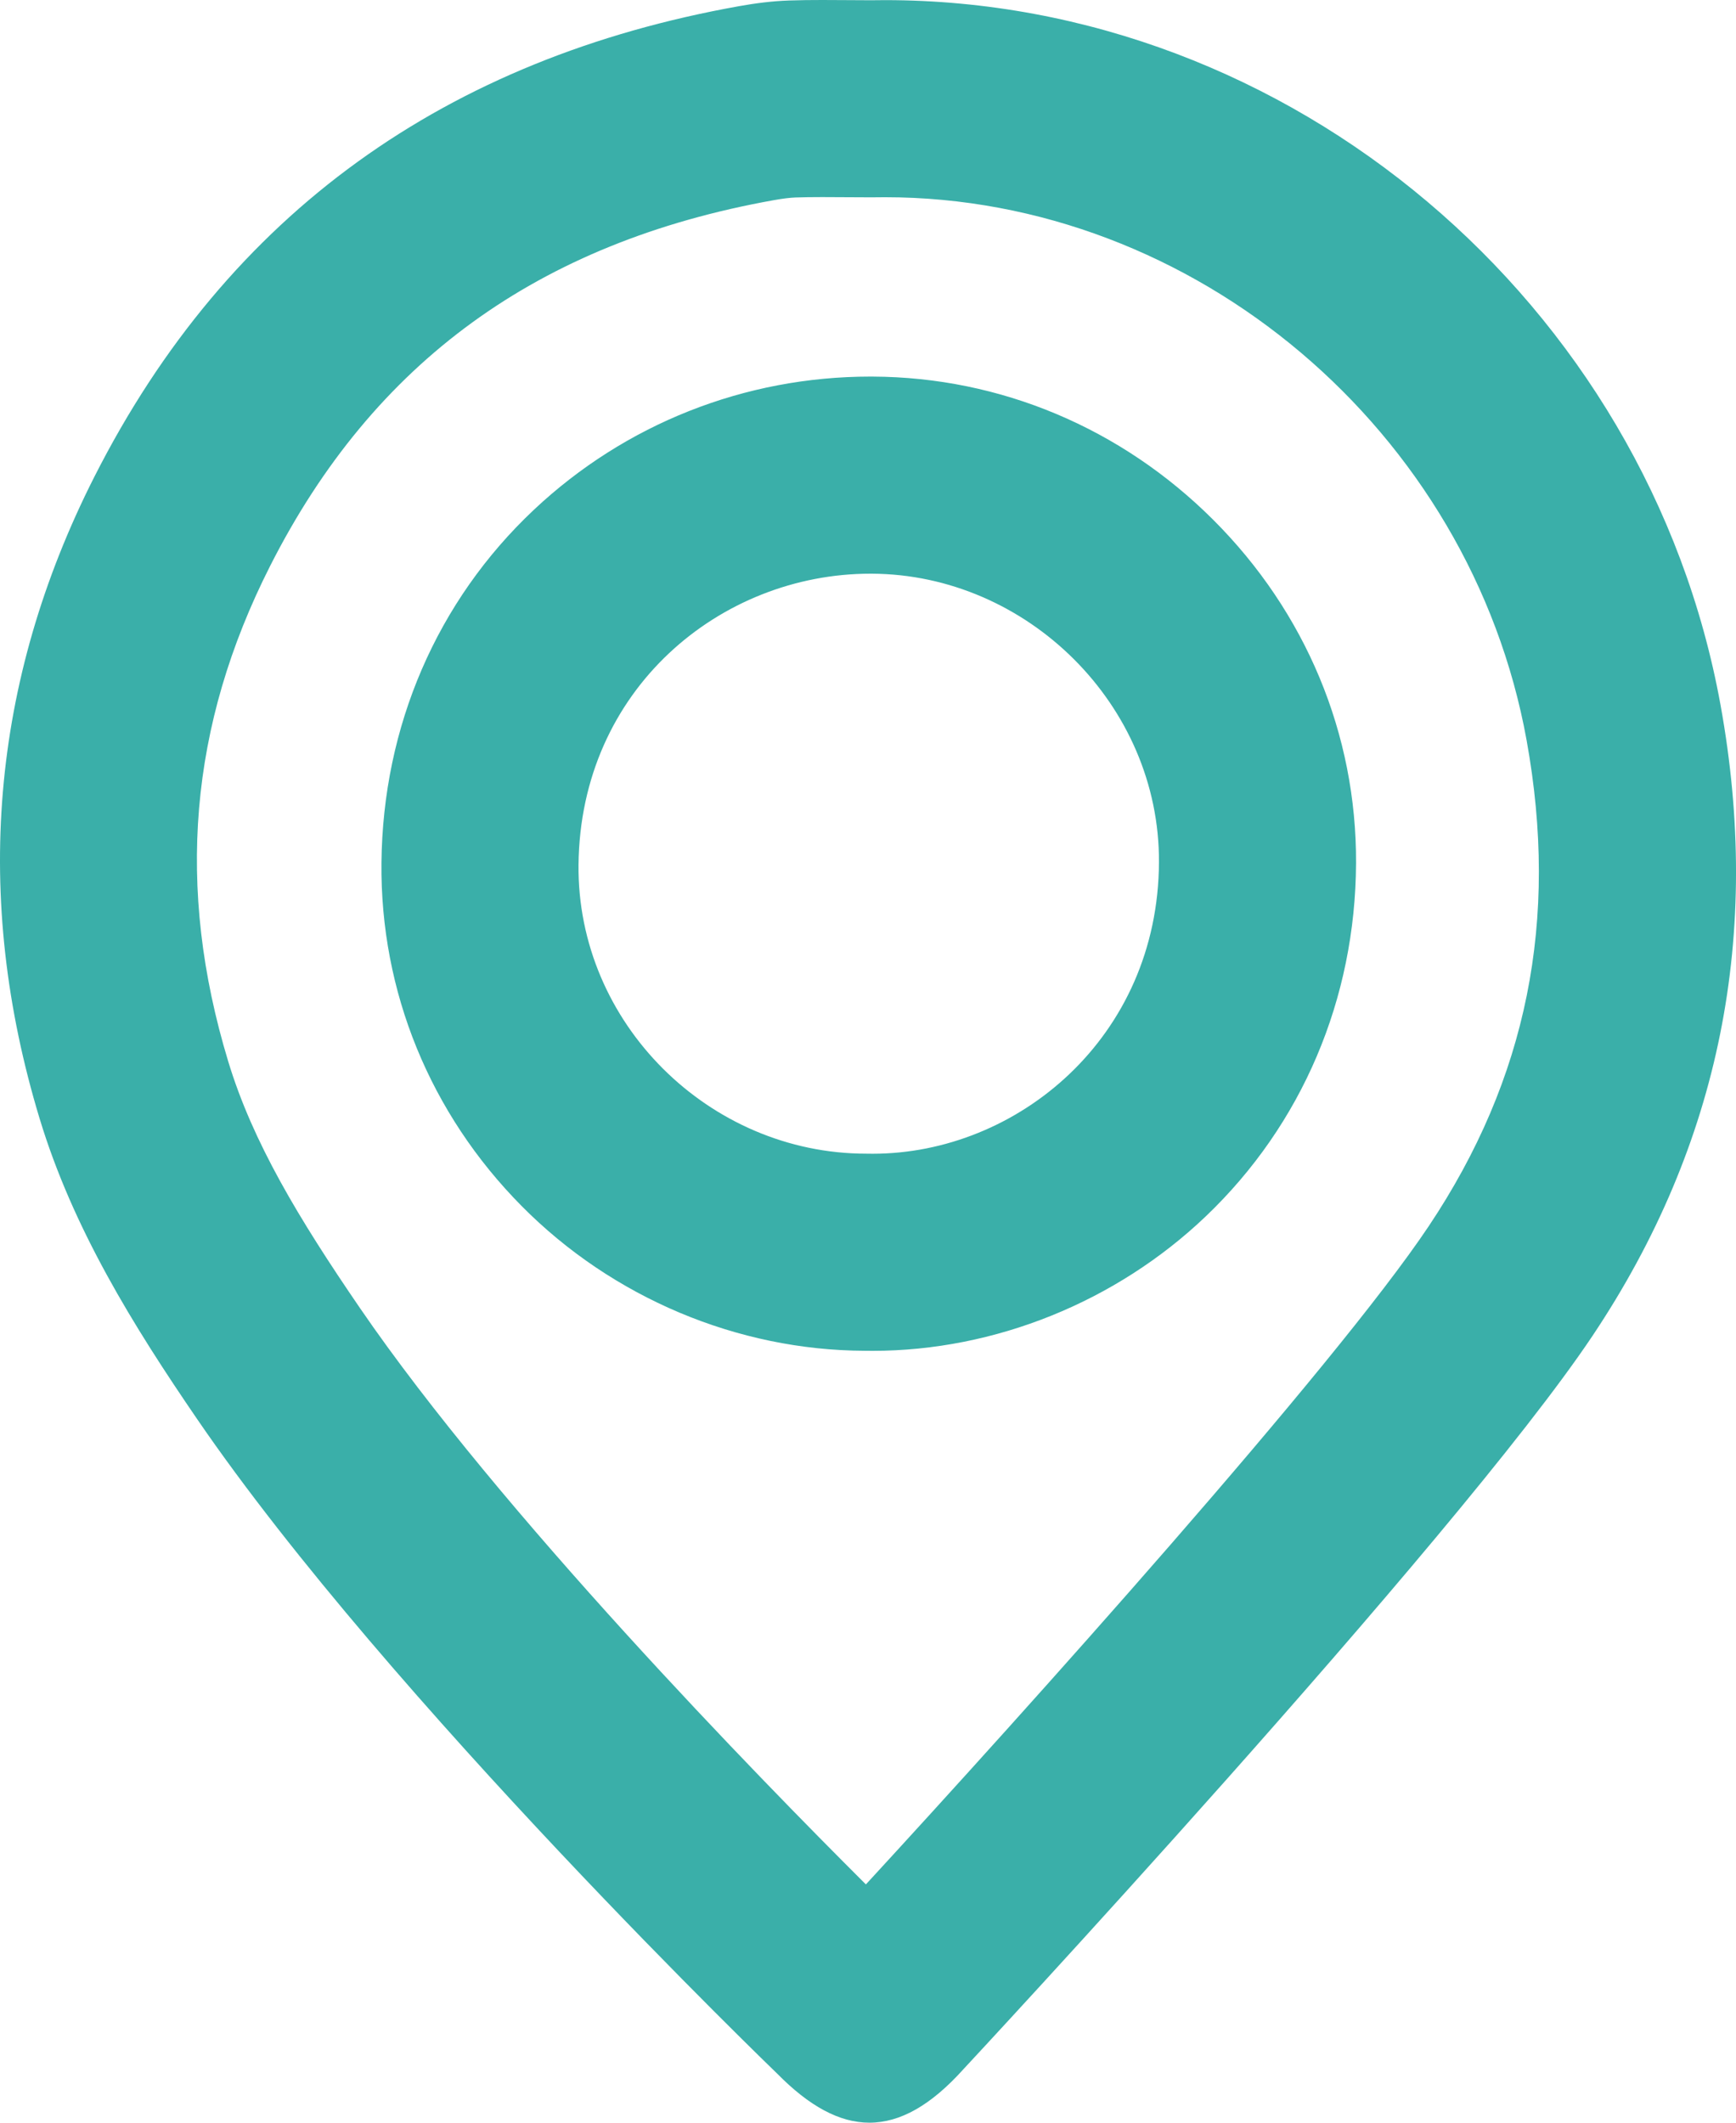 <?xml version="1.0" encoding="utf-8"?>
<!-- Generator: Adobe Illustrator 17.0.0, SVG Export Plug-In . SVG Version: 6.00 Build 0)  -->
<!DOCTYPE svg PUBLIC "-//W3C//DTD SVG 1.1//EN" "http://www.w3.org/Graphics/SVG/1.1/DTD/svg11.dtd">
<svg version="1.1" xmlns="http://www.w3.org/2000/svg" xmlns:xlink="http://www.w3.org/1999/xlink" x="0px" y="0px"
	 width="140.939px" height="172.315px" viewBox="0 0 140.939 172.315" enable-background="new 0 0 140.939 172.315"
	 xml:space="preserve">
<g id="Layer_4" display="none">
	<g display="inline">
		<path fill="#3AAFA9" d="M70.375,155.24c-18.496-0.001-36.992,0.023-55.488-0.013c-7.164-0.014-13.268-4.279-14.561-10.318
			c-0.473-2.211-0.212-4.538-0.294-6.811c-0.186-5.173,0.428-10.224,2.529-15.134c4.357-10.181,12.442-17.252,23.98-21.346
			c8.624-3.06,17.416-3.533,26.412-0.861c11.577,3.439,23.231,3.299,34.901,0.094c16.66-4.576,30.549-0.246,42.22,10.275
			c7.273,6.556,10.611,14.614,10.809,23.648c0.058,2.648,0.087,5.299-0.002,7.945c-0.236,7.039-6.65,12.491-14.834,12.51
			C107.491,155.27,88.933,155.241,70.375,155.24z M15.134,142.399c0.75,0,1.533,0,2.316,0c21.561,0.002,43.122,0.005,64.683,0.006
			c14.005,0.001,28.011-0.016,42.016,0.025c1.472,0.004,2.123-0.286,2.017-1.66c-0.126-1.635-0.016-3.282-0.048-4.923
			c-0.107-5.439-1.847-10.378-5.679-14.798c-5.603-6.463-17.735-11.5-28.505-8.014c-4.698,1.521-9.85,2.209-14.873,2.727
			c-10.017,1.032-19.803-0.219-29.394-2.92c-2.392-0.674-5.09-1.111-7.564-0.907C22.921,113.351,12.371,125.835,15.134,142.399z"/>
		<path fill="#3AAFA9" d="M31.46,55.361c0.134-21.717,17.554-38.994,39.011-38.992c21.335,0.002,38.917,17.054,39.008,38.975
			c0.089,21.484-17.59,39.088-38.989,39.047C48.972,94.349,31.502,76.879,31.46,55.361z M96.608,55.427
			c0.015-14.461-11.652-26.233-26.052-26.289C56.19,29.082,44.358,40.881,44.343,55.277c-0.016,14.502,11.725,26.278,26.223,26.301
			C84.771,81.6,96.594,69.727,96.608,55.427z"/>
	</g>
</g>
<g id="Layer_3" display="none">
	<g display="inline">
		<path fill="#3AAFA9" d="M69.382,138.534c-7.378,0.117-15.232-1.179-22.935-3.455c-1.182-0.349-2.074-0.188-3.094,0.507
			c-9.196,6.262-19.291,10.211-30.367,11.5c-2.286,0.266-4.613,0.362-6.912,0.275c-2.57-0.097-4.472-1.5-5.479-3.862
			c-1.053-2.47-0.717-4.859,1.072-6.904c3.972-4.54,7.515-9.372,10.293-14.74c0.615-1.189,1.087-2.457,1.753-3.614
			c0.806-1.401,0.598-2.406-0.499-3.658c-4.163-4.75-7.541-10.023-9.82-15.946c-4.959-12.893-4.457-25.614,1.484-38.053
			c5.281-11.056,13.709-19.198,24.143-25.397c10.812-6.423,22.558-9.745,35.047-10.697c12.497-0.953,24.652,0.655,36.316,5.183
			c14.623,5.676,26.807,14.551,34.374,28.64c8.44,15.716,8.209,31.61-0.527,47.143c-7.234,12.861-18.443,21.241-31.853,26.919
			C92.758,136.448,81.42,138.633,69.382,138.534z M21.512,131.911c0.538-0.161,0.893-0.258,1.241-0.373
			c6.128-2.029,11.66-5.208,16.716-9.141c2.175-1.692,4.011-1.978,6.641-1.078c14.189,4.854,28.622,5.752,43.17,1.741
			c14.009-3.862,25.888-10.923,33.473-23.781c6.139-10.406,6.757-21.313,1.773-32.36c-4.641-10.287-12.65-17.38-22.556-22.289
			c-16.402-8.128-33.566-9.488-51.158-4.632c-12.201,3.367-22.632,9.592-30.417,19.847c-9.107,11.997-9.872,28.363-1.429,40.783
			c2.814,4.139,6.437,7.733,9.749,11.524c0.643,0.736,0.89,1.304,0.492,2.261c-1.007,2.424-1.796,4.941-2.86,7.338
			C24.854,125.116,23.19,128.408,21.512,131.911z"/>
		<path fill="#3AAFA9" d="M48.195,81.465c-0.008,4.792-3.942,8.725-8.671,8.671c-4.749-0.055-8.706-4.074-8.645-8.78
			c0.062-4.772,4.034-8.698,8.755-8.654C44.434,72.746,48.203,76.604,48.195,81.465z"/>
		<path fill="#3AAFA9" d="M79.066,81.463c-0.004,4.771-3.979,8.735-8.692,8.666c-4.833-0.071-8.624-3.932-8.601-8.762
			c0.023-4.846,3.851-8.649,8.697-8.641C75.267,72.734,79.07,76.6,79.066,81.463z"/>
		<path fill="#3AAFA9" d="M92.652,81.465c-0.009-4.937,3.666-8.693,8.55-8.737c4.78-0.043,8.681,3.804,8.749,8.629
			c0.067,4.705-3.889,8.721-8.641,8.772C96.532,90.18,92.661,86.307,92.652,81.465z"/>
	</g>
</g>
<g id="Layer_2" display="none">
	<g display="inline">
		<path fill="#3AAFA9" d="M70.605,15.327c40.41,0.53,71.426,32.958,70.305,72.54c-1.075,37.96-31.452,68.582-70.819,68.424
			c-39.993-0.16-71.241-32.808-70.058-72.515C1.17,45.609,31.753,15.623,70.605,15.327z M70.49,108.684c0,0.003,0,0.005,0,0.008
			c-3.329,0-6.659-0.048-9.985,0.041c-0.66,0.018-1.552,0.381-1.922,0.887c-3.82,5.241-7.575,10.531-11.277,15.856
			c-0.324,0.466-0.395,1.392-0.162,1.916c1.78,3.995,3.644,7.954,5.544,11.894c0.229,0.474,0.772,0.969,1.27,1.117
			c10.904,3.241,21.834,3.335,32.75,0.072c0.637-0.19,1.342-0.795,1.634-1.393c1.874-3.829,3.681-7.692,5.403-11.592
			c0.249-0.564,0.174-1.557-0.175-2.054c-3.696-5.263-7.499-10.451-11.213-15.7c-0.596-0.843-1.247-1.083-2.216-1.069
			C76.926,108.714,73.708,108.684,70.49,108.684z M13.473,88.001c0.544,11.223,3.928,21.231,10.141,30.265
			c0.394,0.572,1.253,1.044,1.956,1.147c4.113,0.6,8.248,1.045,12.366,1.615c1.06,0.147,1.725-0.077,2.36-0.994
			c3.569-5.153,7.182-10.276,10.839-15.366c0.629-0.875,0.678-1.615,0.353-2.591c-2.031-6.102-4.031-12.215-5.987-18.341
			c-0.334-1.045-0.837-1.646-1.934-1.976c-5.884-1.769-11.753-3.591-17.602-5.474c-1-0.322-1.627-0.162-2.357,0.53
			c-2.9,2.749-5.813,5.487-8.802,8.138C13.751,85.891,13.144,86.845,13.473,88.001z M127.449,87.932
			c0.325-1.15-0.379-2.082-1.406-3.005c-2.971-2.669-5.886-5.402-8.776-8.159c-0.691-0.659-1.265-0.792-2.201-0.496
			c-5.968,1.884-11.971,3.659-17.935,5.555c-0.61,0.194-1.314,0.86-1.514,1.46c-2.137,6.408-4.202,12.841-6.215,19.29
			c-0.178,0.57-0.065,1.444,0.272,1.927c3.644,5.231,7.372,10.404,11.041,15.618c0.546,0.775,1.119,1.059,2.077,0.928
			c4.17-0.57,8.355-1.038,12.522-1.629c0.624-0.088,1.377-0.493,1.742-0.992C123.641,109.441,126.832,99.273,127.449,87.932z
			 M74.977,49.797c0,3.051,0.045,6.104-0.024,9.154c-0.024,1.061,0.309,1.721,1.175,2.339c5.368,3.837,10.706,7.716,16.027,11.618
			c0.789,0.578,1.467,0.715,2.426,0.407c5.851-1.883,11.717-3.719,17.598-5.504c1.066-0.323,1.474-0.89,1.666-1.946
			c0.752-4.142,1.637-8.259,2.366-12.404c0.123-0.7-0.046-1.668-0.467-2.214c-6.838-8.867-15.451-15.348-26.073-19.035
			c-0.628-0.218-1.547-0.158-2.131,0.15c-3.823,2.014-7.573,4.165-11.39,6.192c-0.929,0.493-1.212,1.087-1.194,2.09
			C75.013,43.694,74.978,46.746,74.977,49.797z M65.96,49.935c0-3.164,0.055-6.33-0.048-9.49c-0.02-0.611-0.51-1.456-1.035-1.76
			c-3.788-2.197-7.627-4.306-11.487-6.373c-0.506-0.271-1.3-0.349-1.837-0.162c-10.625,3.697-19.214,10.201-26.142,19.007
			c-0.759,0.965-0.752,1.881-0.546,2.939c0.761,3.914,1.546,7.824,2.241,11.749c0.187,1.054,0.588,1.63,1.656,1.956
			c5.938,1.812,11.845,3.726,17.788,5.518c0.614,0.185,1.555,0.019,2.081-0.355c5.468-3.891,10.9-7.834,16.283-11.843
			c0.548-0.408,0.973-1.331,0.998-2.03C66.02,56.043,65.958,52.988,65.96,49.935z"/>
	</g>
</g>
<g id="Layer_6" display="none">
	<g display="inline">
		<path fill="#3AAFA9" d="M70.55,15.346c38.605-0.021,70.348,31.659,70.388,70.25c0.041,39.147-31.332,70.576-70.551,70.676
			C31.717,156.372-0.04,124.635,0,85.929C0.04,46.922,31.58,15.368,70.55,15.346z M70.406,142.764
			c31.255,0.285,57.296-25.431,57.041-57.363c-0.249-31.059-25.21-56.427-56.747-56.576c-31.855-0.151-57.278,25.544-57.204,57.443
			C13.568,117.446,39.164,142.855,70.406,142.764z"/>
		<path fill="#3AAFA9" d="M62.554,69.303c0-7.37-0.004-14.739,0.002-22.109c0.003-3.302,1.087-4.402,4.352-4.418
			c2.327-0.011,4.654,0.001,6.982,0.01c3.41,0.013,4.486,1.072,4.488,4.446c0.007,9.752,0.006,19.505,0.007,29.257
			c0,2.66,0.103,5.325-0.046,7.977c-0.084,1.489,0.513,2.301,1.642,3.109c5.538,3.966,11.029,7.997,16.53,12.014
			c2.671,1.95,2.907,3.413,0.976,6.12c-1.447,2.029-2.914,4.044-4.392,6.05c-1.579,2.142-3.247,2.425-5.404,0.863
			c-7.76-5.619-15.498-11.27-23.261-16.884c-1.334-0.965-1.889-2.195-1.882-3.828c0.034-7.536,0.015-15.072,0.015-22.608
			C62.558,69.303,62.556,69.303,62.554,69.303z"/>
	</g>
</g>
<g id="Layer_8" display="none">
	<g display="inline">
		<path fill="#3AAFA9" d="M70.582,15.346c38.689,0.071,70.35,31.699,70.357,70.281c0.007,39.161-31.406,70.602-70.582,70.646
			C31.644,156.316-0.074,124.59,0,85.899C0.075,46.881,31.695,15.274,70.582,15.346z M116.472,118.946
			c14.631-18.667,16.66-52.019-6.799-74.416c-22.186-21.181-57.27-21.081-79.369,0.95c-22.342,22.273-20.322,54.986-6.07,73.173
			c0.1-0.034,0.227-0.041,0.296-0.108c0.24-0.229,0.478-0.465,0.685-0.724c4.009-5.013,9.075-8.631,15.012-10.94
			c6.285-2.444,12.631-3.666,19.431-1.532c7.411,2.326,15.013,2.077,22.441-0.185c3.448-1.05,6.862-1.244,10.329-0.632
			c9.212,1.626,17.037,5.768,23.065,13.049C115.84,117.999,116.129,118.465,116.472,118.946z M107.437,128.999
			c-2.146-3.906-7.095-8.076-11.58-9.678c-3.456-1.235-6.908-2.156-10.676-1.054c-8.669,2.537-17.447,2.782-26.268,0.749
			c-3.542-0.816-7.005-1.793-10.748-0.728c-6.235,1.774-11.123,5.232-14.709,10.595C53.204,146.697,85.81,147.978,107.437,128.999z"
			/>
		<path fill="#3AAFA9" d="M70.554,42.79C84.88,42.422,97.938,54.845,97.687,70.27c-0.244,14.976-12.489,26.938-27.551,26.766
			c-15.038-0.171-27.041-12.422-26.875-27.43C43.428,54.666,55.651,42.656,70.554,42.79z M84.186,69.946
			c0.008-7.611-6.037-13.704-13.688-13.797c-7.48-0.091-13.728,6.153-13.738,13.729c-0.011,7.604,6.044,13.713,13.682,13.806
			C77.919,83.775,84.178,77.518,84.186,69.946z"/>
	</g>
</g>
<g id="Layer_7">
	<g id="Layer_5">
		<g>
			<g>
				<path fill="#3AAFA9" d="M66.759,16c0.619,0,1.238,0.005,1.857,0.009c0.697,0.005,1.395,0.01,2.092,0.01h0.137l0.137-0.002
					c0.287-0.005,0.577-0.007,0.863-0.007c25.146,0,47.541,18.952,52.094,44.083c2.642,14.588,0.043,27.491-7.947,39.446
					c-7.686,11.5-32.83,39.461-45.694,53.433c-8.697-8.666-29.707-30.184-41.08-46.795c-4.981-7.276-8.707-13.466-10.695-20.03
					c-4.273-14.101-3.157-27.253,3.41-40.209C30.325,29.381,43.7,19.67,62.824,16.249c0.724-0.13,1.32-0.203,1.773-0.218
					C65.208,16.01,65.895,16,66.759,16 M70.213,109.653c0.211,0.004,0.423,0.005,0.634,0.005c9.915,0,19.773-3.979,27.044-10.916
					c7.816-7.457,12.149-17.641,12.201-28.675c0.049-10.461-4.071-20.362-11.603-27.879c-7.46-7.445-17.277-11.57-27.633-11.617
					l-0.191-0.001c-10.202,0-19.904,3.84-27.318,10.811c-7.873,7.404-12.269,17.582-12.378,28.66
					c-0.103,10.45,3.94,20.346,11.386,27.866C49.717,105.343,59.865,109.62,70.213,109.653 M66.759,0
					c-0.902,0-1.804,0.009-2.705,0.04c-1.353,0.046-2.713,0.22-4.047,0.459C36.355,4.73,18.562,17.198,7.661,38.704
					C-0.775,55.348-2.222,72.86,3.211,90.787c2.707,8.934,7.593,16.816,12.806,24.429c15.6,22.785,47.107,53.144,47.107,53.144
					c2.558,2.59,5.002,3.955,7.459,3.955c2.491,0,4.996-1.403,7.648-4.357c0,0,39.937-42.878,51.066-59.529
					c10.417-15.587,13.739-32.694,10.388-51.189C133.765,24.565,104.741,0.01,71.846,0.01c-0.378,0-0.759,0.003-1.138,0.01
					C69.392,0.019,68.075,0,66.759,0L66.759,0z M70.332,93.653c-12.75,0-23.491-10.596-23.364-23.453
					c0.141-14.261,11.534-23.63,23.697-23.63c0.036,0,0.072,0,0.107,0c12.618,0.057,23.38,10.65,23.32,23.421
					c-0.067,14.242-11.507,23.667-23.245,23.667c-0.158,0-0.317-0.002-0.476-0.005C70.358,93.653,70.345,93.653,70.332,93.653
					L70.332,93.653z"/>
			</g>
		</g>
	</g>
</g>
</svg>
